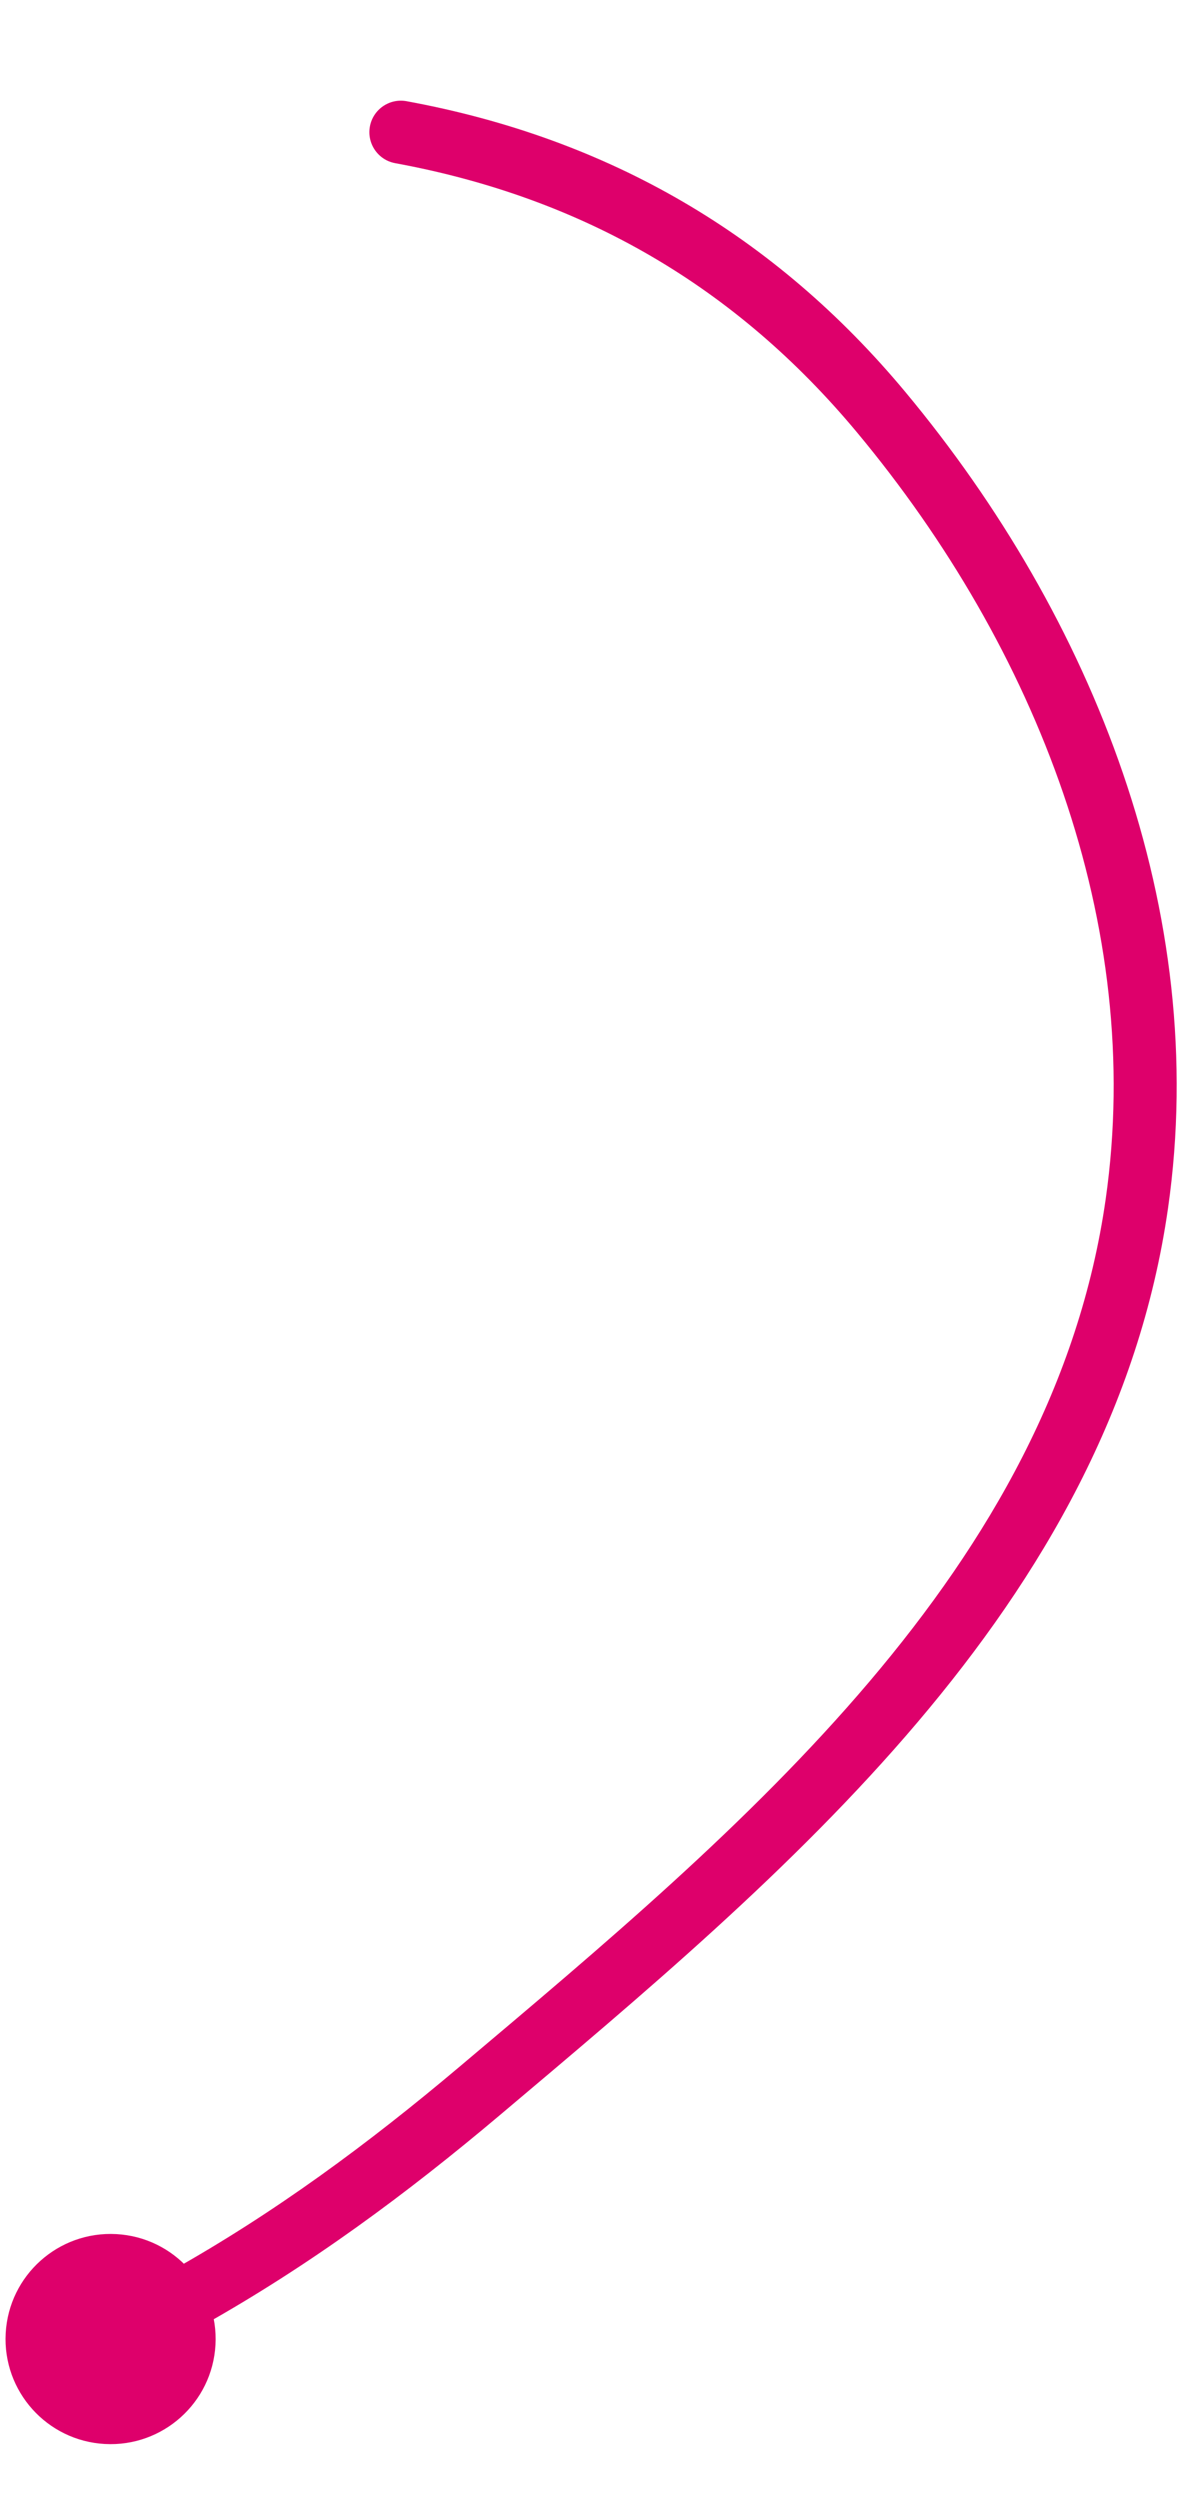 <svg width="57" height="119" viewBox="0 0 57 119" fill="none" xmlns="http://www.w3.org/2000/svg">
<path d="M19.361 4.817C18.546 4.667 17.764 5.206 17.614 6.021C17.465 6.836 18.004 7.618 18.819 7.767L19.361 4.817ZM41.959 19.618L43.112 18.658L41.959 19.618ZM54.136 57.292L55.621 57.504L54.136 57.292ZM22.84 99.525L23.807 100.671L22.84 99.525ZM8.894 109.393L9.628 110.701L8.894 109.393ZM18.819 7.767C27.794 9.416 35.059 13.676 40.807 20.578L43.112 18.658C36.913 11.215 29.022 6.591 19.361 4.817L18.819 7.767ZM40.807 20.578C49.352 30.837 54.519 44.004 52.651 57.08L55.621 57.504C57.64 43.369 52.04 29.378 43.112 18.658L40.807 20.578ZM52.651 57.08C51.4 65.833 47.116 73.301 41.41 80.029C35.689 86.774 28.621 92.688 21.873 98.378L23.807 100.671C30.509 95.019 37.784 88.942 43.697 81.969C49.625 74.98 54.263 67.003 55.621 57.504L52.651 57.08ZM21.873 98.378C17.529 102.041 13.089 105.32 8.161 108.084L9.628 110.701C14.771 107.817 19.368 104.415 23.807 100.671L21.873 98.378ZM8.161 108.084C7.588 108.406 6.823 108.911 6.356 109.191C5.79 109.53 5.318 109.764 4.882 109.879L5.649 112.78C6.499 112.555 7.262 112.145 7.898 111.764C8.634 111.323 9.042 111.03 9.628 110.701L8.161 108.084Z" fill="#DE006B"/>
<ellipse cx="5" cy="5" rx="5" ry="5" transform="matrix(0.999 0.055 -0.055 0.999 0.546 106.062)" fill="#DE006B"/>
</svg>
